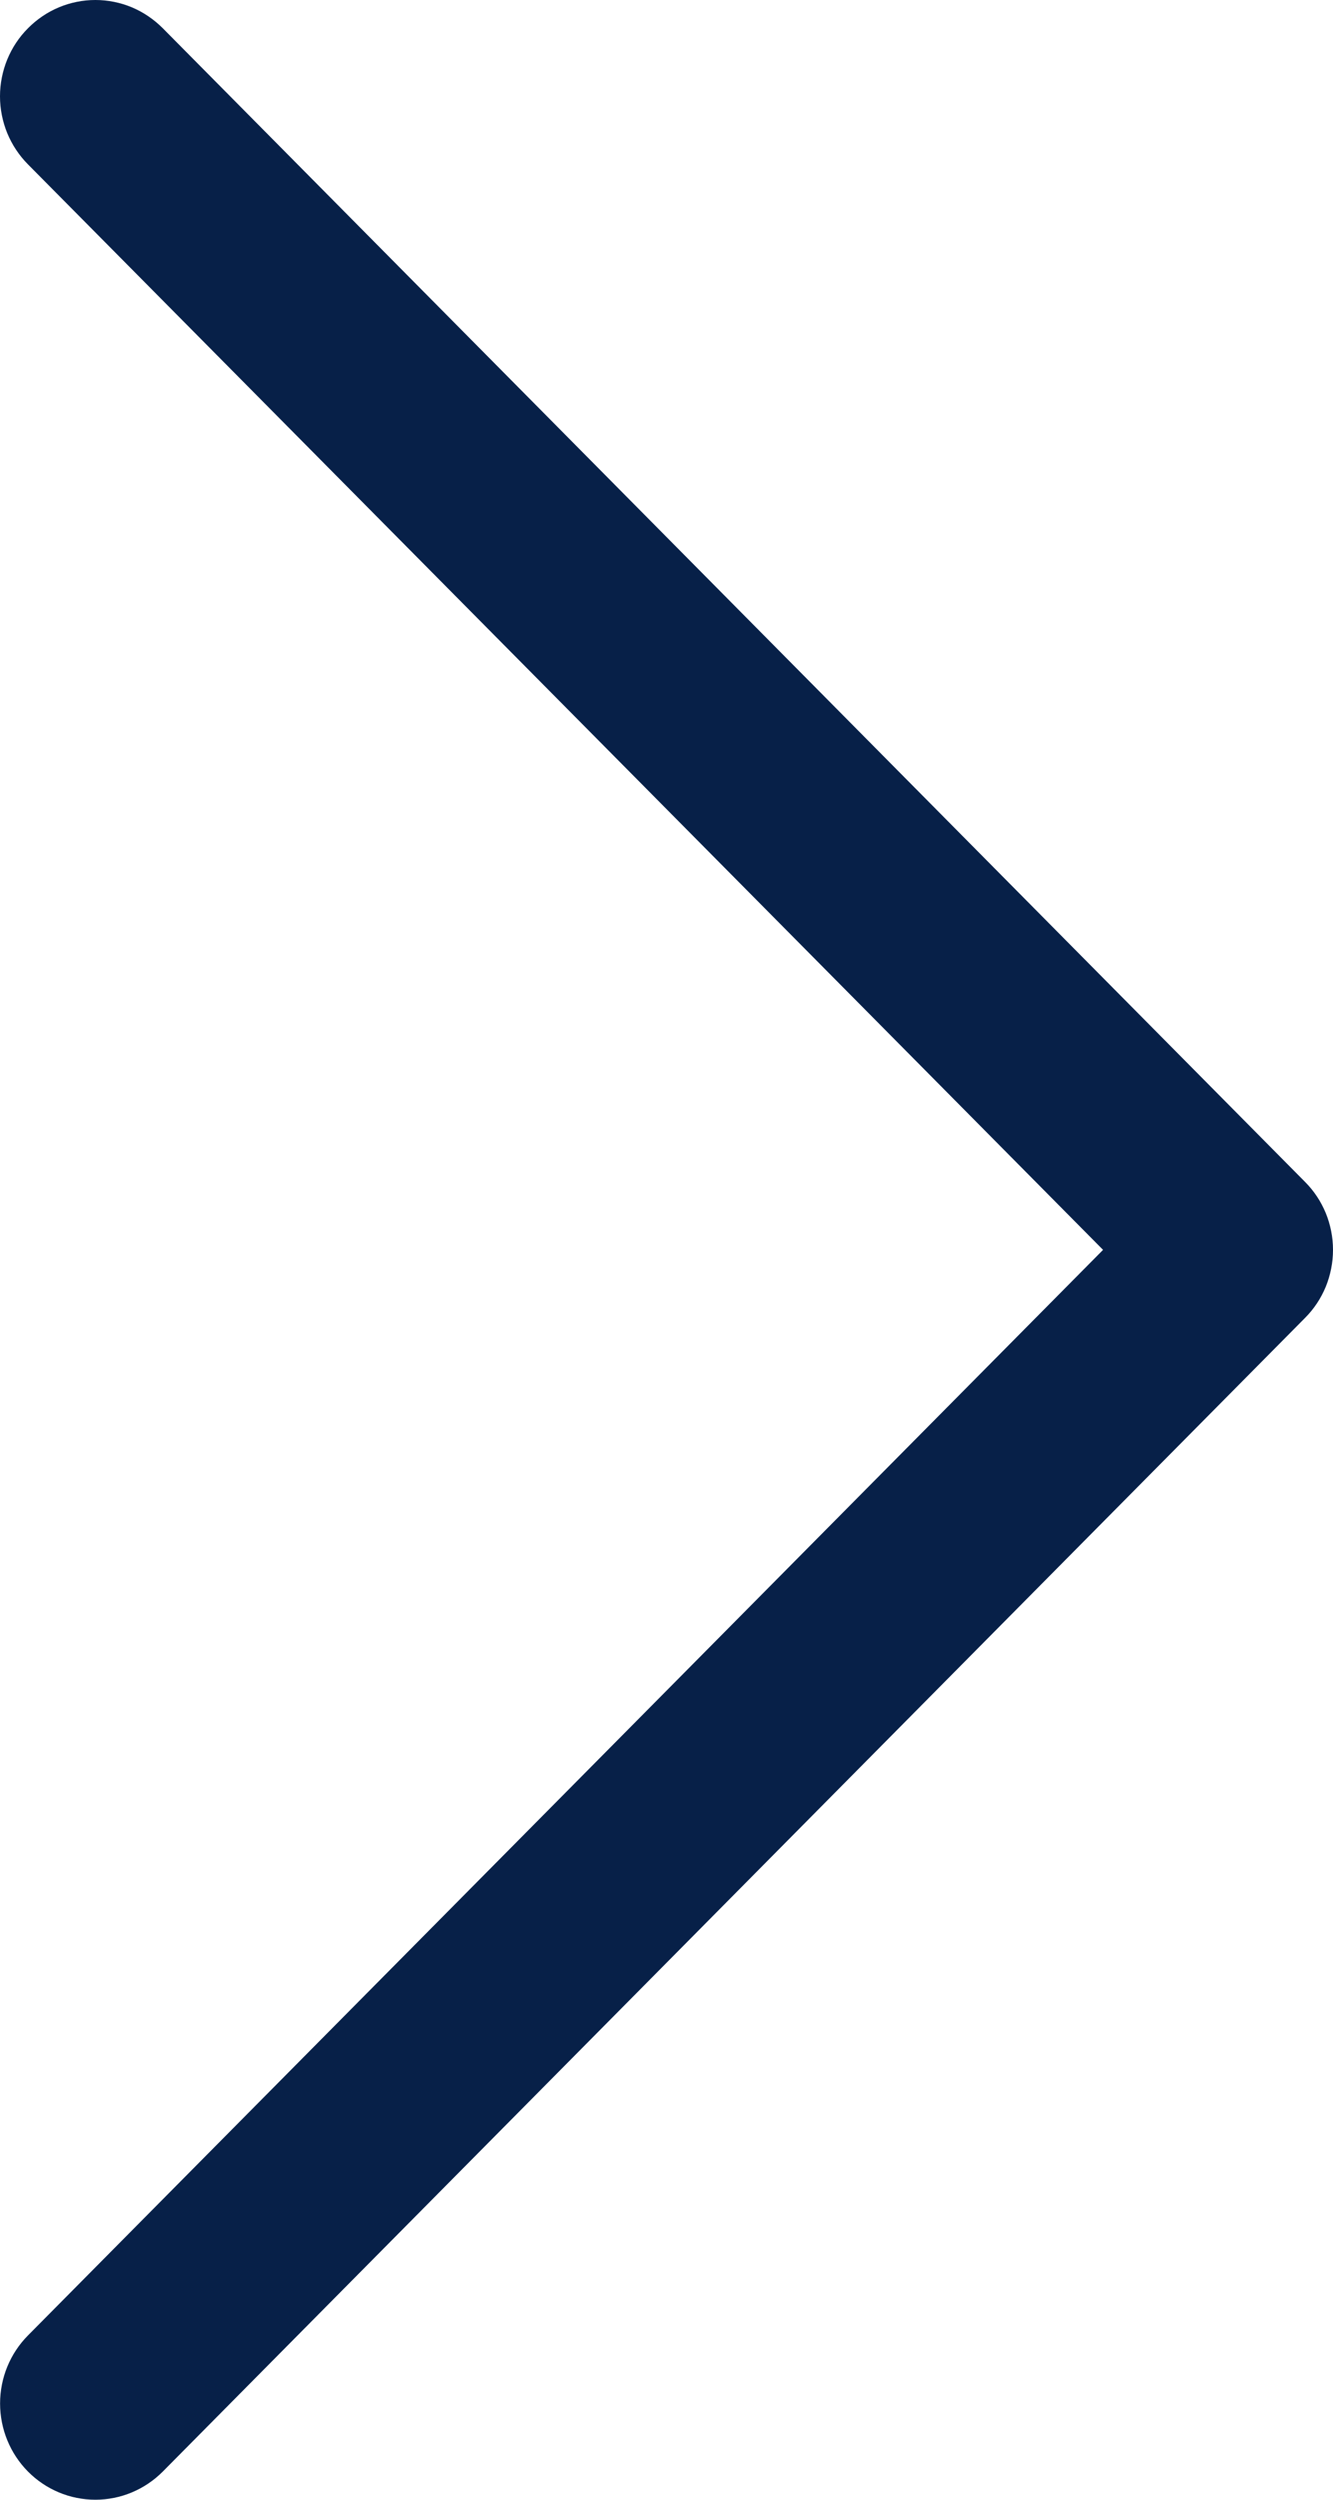 <svg width="16" height="30" viewBox="0 0 16 30" fill="none" xmlns="http://www.w3.org/2000/svg">
<path fill-rule="evenodd" clip-rule="evenodd" d="M0.336 0.339C0.442 0.232 0.568 0.146 0.707 0.088C0.846 0.03 0.994 0 1.145 0C1.295 0 1.444 0.03 1.583 0.088C1.721 0.146 1.847 0.232 1.954 0.339L15.664 14.184C15.771 14.291 15.855 14.418 15.913 14.558C15.97 14.698 16 14.848 16 15C16 15.152 15.97 15.302 15.913 15.443C15.855 15.583 15.771 15.71 15.664 15.817L1.954 29.662C1.739 29.878 1.448 30 1.145 30C0.841 30 0.55 29.878 0.336 29.662C0.121 29.445 0.001 29.151 0.001 28.845C0.001 28.538 0.121 28.245 0.336 28.028L13.24 15L0.336 1.973C0.229 1.865 0.145 1.738 0.087 1.598C0.03 1.458 0 1.308 0 1.156C0 1.004 0.03 0.854 0.087 0.714C0.145 0.573 0.229 0.446 0.336 0.339Z" fill="#072048"/>
</svg>
